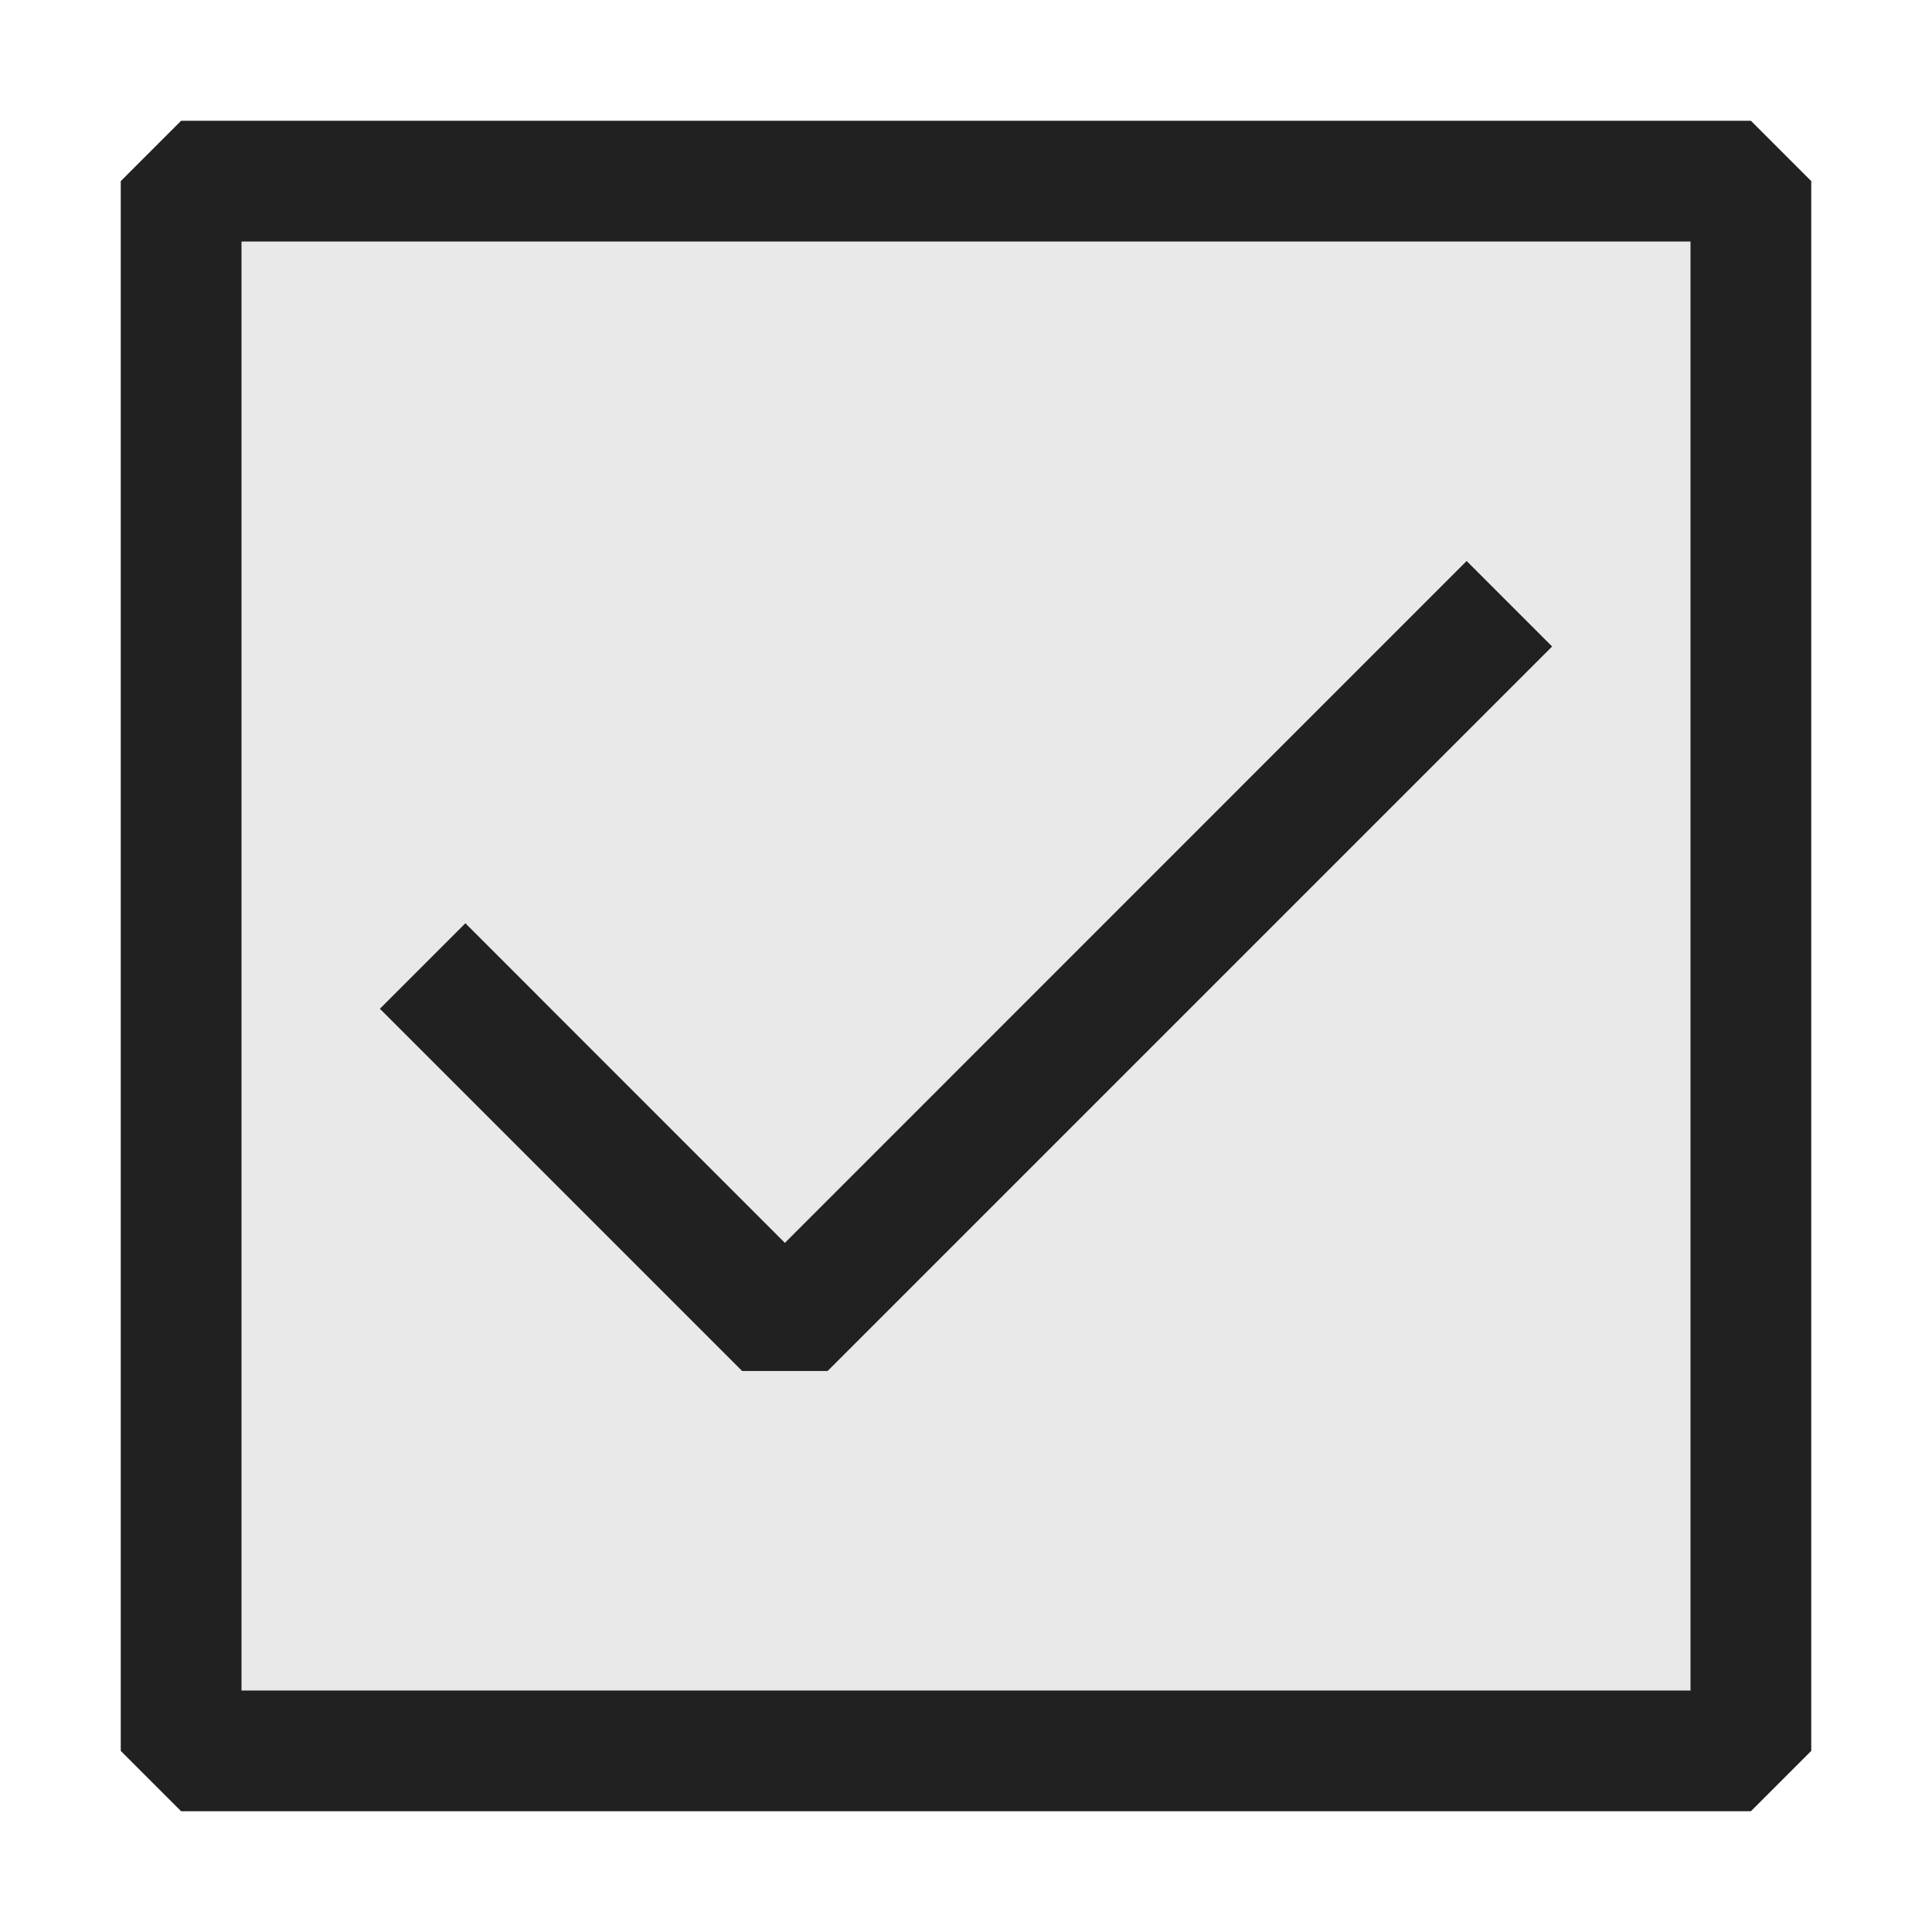 <svg xmlns="http://www.w3.org/2000/svg" viewBox="0 0 16 16">
  <defs>
    <style>.canvas{fill: none; opacity: 0;}.light-defaultgrey-10{fill: #212121; opacity: 0.1;}.light-defaultgrey{fill: #212121; opacity: 1;}</style>
  </defs>
  <title>IconLightCheckBoxChecked</title>
  <g id="canvas">
    <path class="canvas" d="M16,16H0V0H16Z" />
  </g>
  <g id="level-1">
    <path class="light-defaultgrey-10" d="M14.5,1.5v13H1.5V1.5Z" />
    <path class="light-defaultgrey" d="M14.5,1H1.5L1,1.5v13l.5.5h13l.5-.5V1.5ZM14,14H2V2H14Z" />
    <path class="light-defaultgrey" d="M12.854,5.354l-6,6H6.146l-3-3,.708-.708L6.5,10.293l5.646-5.647Z" />
  </g>
</svg>
